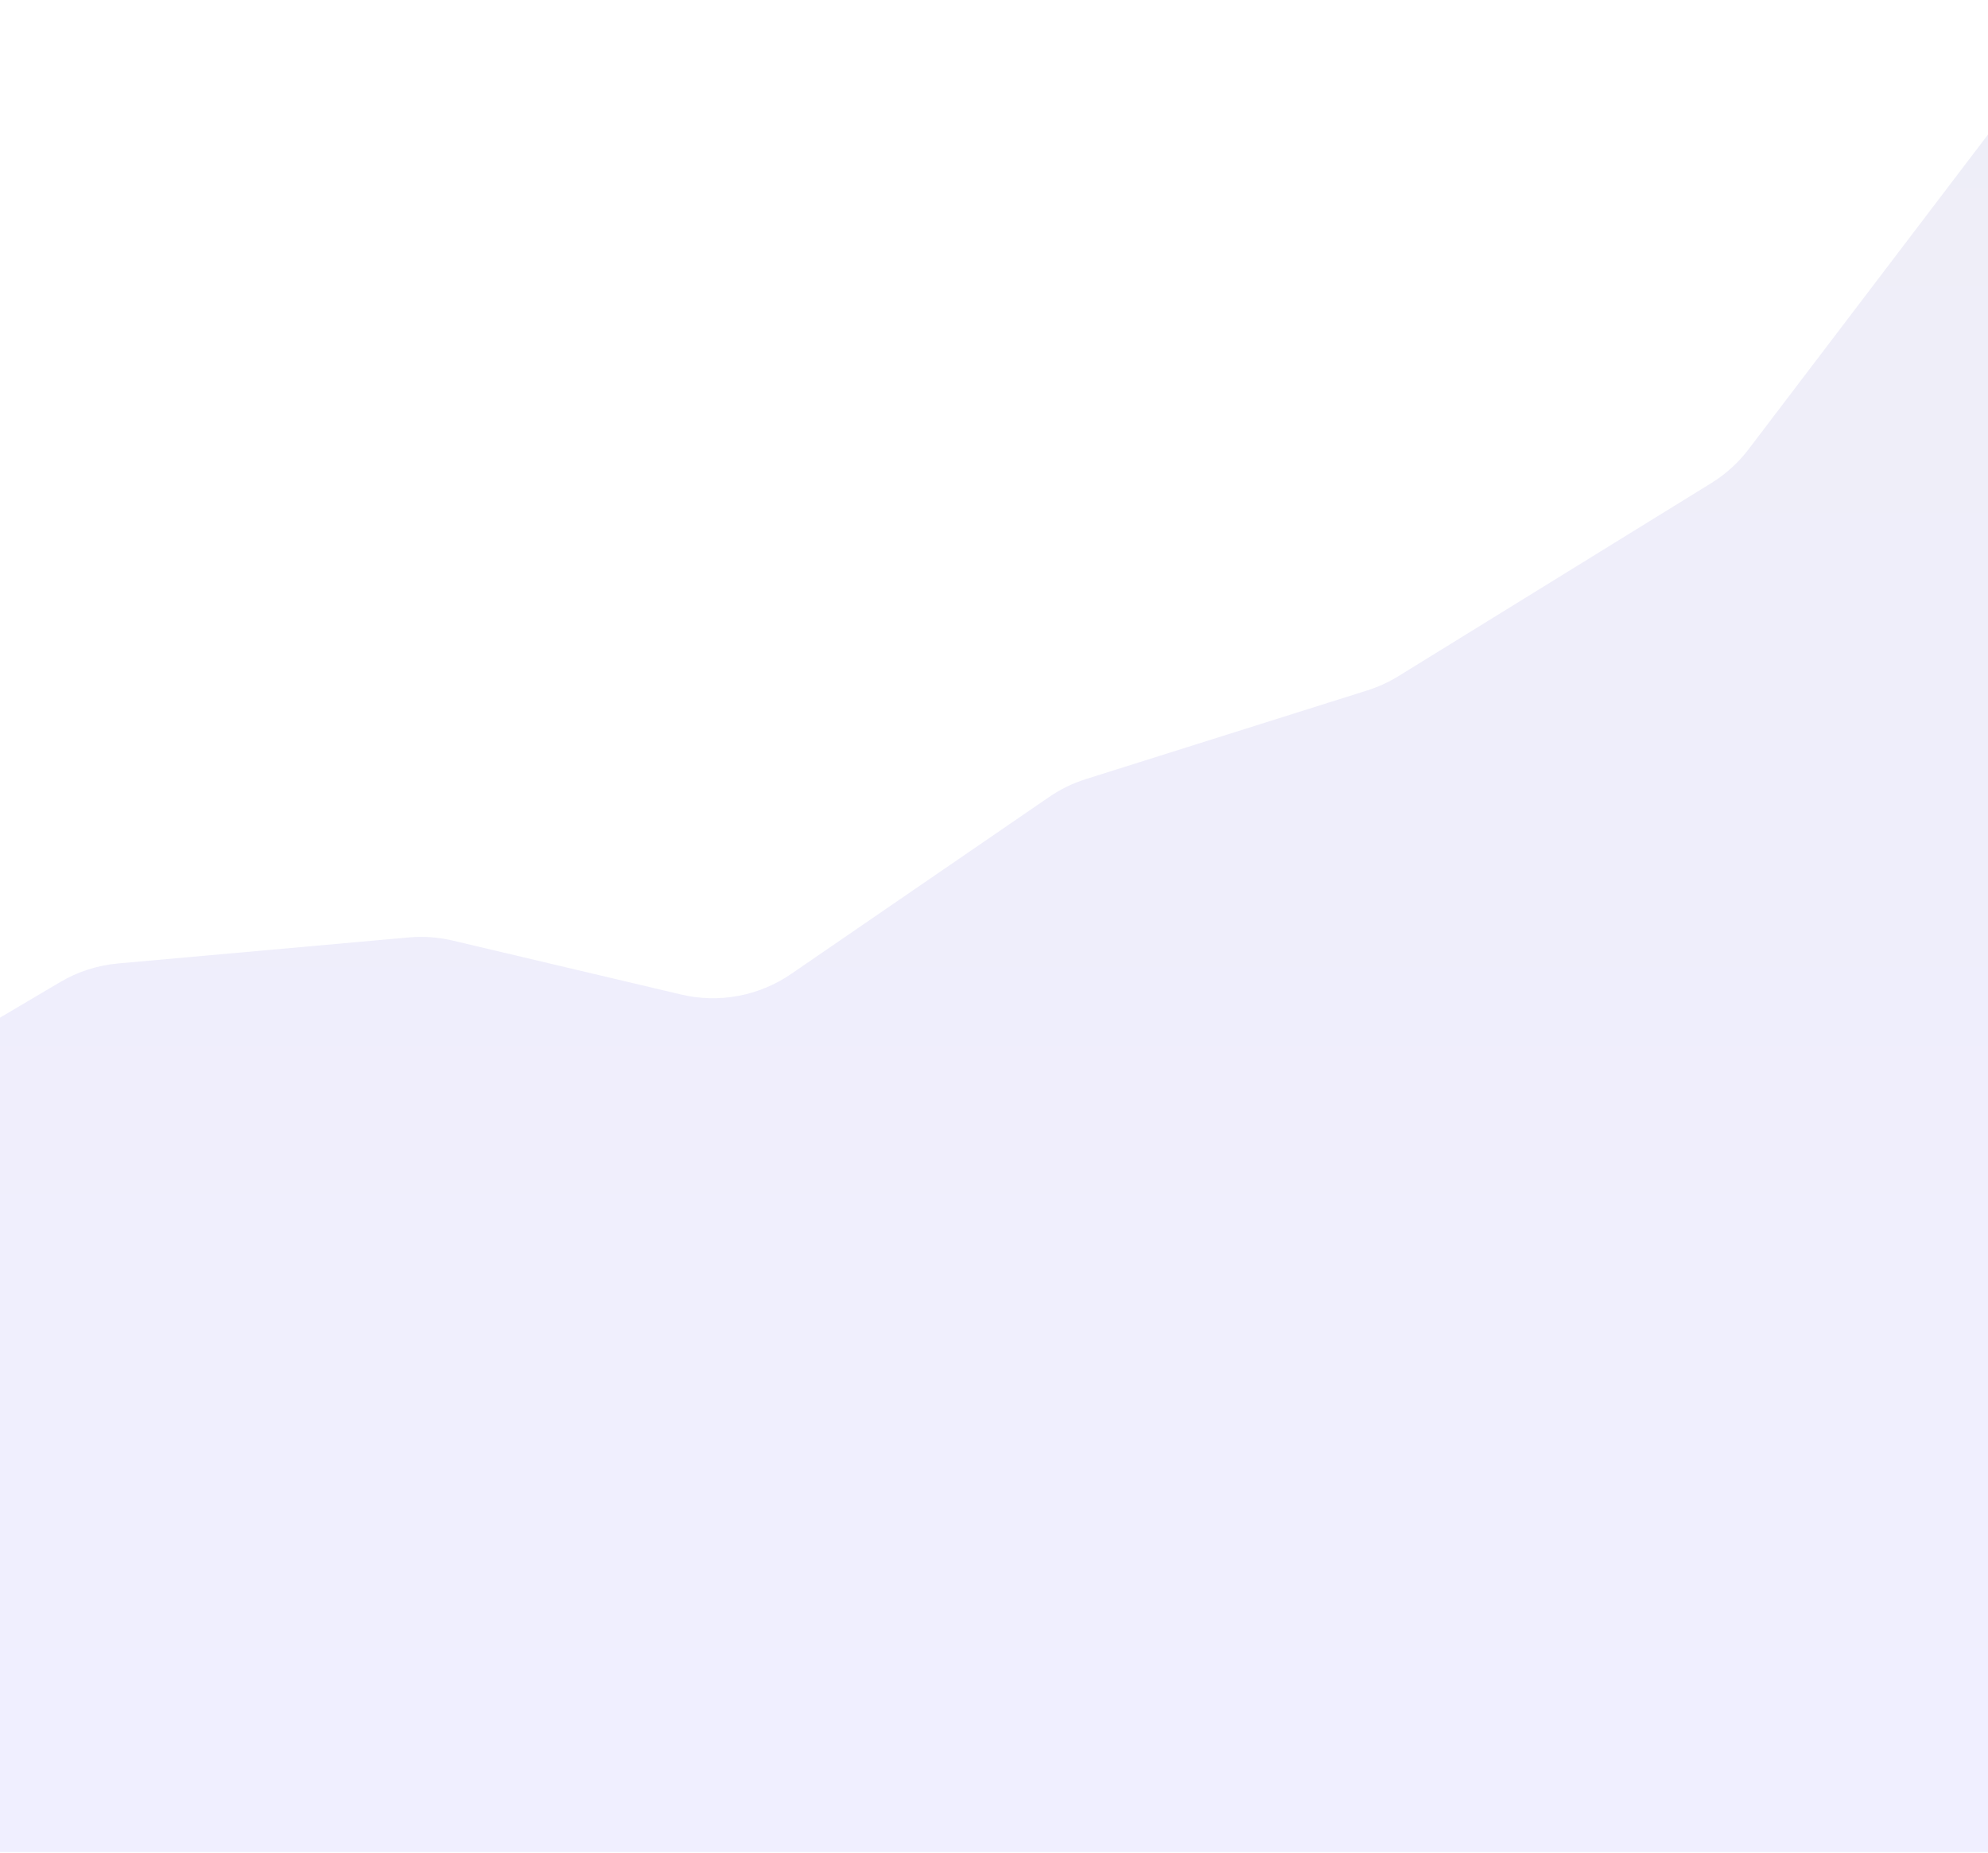 <svg width="1440" height="1342" viewBox="0 0 1440 1342" fill="none" xmlns="http://www.w3.org/2000/svg">
<path d="M-670.093 883.055L-872.5 964.692L-872.5 1341.34L1514.14 1341.34L1514.14 1.23327e-05L1266.6 325.359C1259.16 335.137 1249.99 343.46 1239.53 349.912L1012.9 489.753C1005.86 494.092 998.321 497.543 990.44 500.026L786.483 564.299C777.059 567.268 768.127 571.618 759.979 577.207L572.968 705.465C549.729 721.403 520.846 726.796 493.422 720.319L327.96 681.239C317.517 678.772 306.746 678.003 296.059 678.959L85.504 697.805C70.679 699.131 56.338 703.751 43.525 711.326L-161.763 832.699C-169.092 837.033 -176.945 840.412 -185.132 842.756L-394.941 902.826C-408.982 906.846 -423.734 907.742 -438.158 905.45L-616.996 877.034C-634.914 874.188 -653.268 876.269 -670.093 883.055Z" fill="url(#paint0_linear_0_8111)" fill-opacity="0.08"/>
<defs>
<linearGradient id="paint0_linear_0_8111" x1="320.82" y1="1341.34" x2="320.82" y2="6.16637e-06" gradientUnits="userSpaceOnUse">
<stop stop-color="#4433FF"/>
<stop offset="1" stop-color="#291F99"/>
</linearGradient>
</defs>
</svg>
